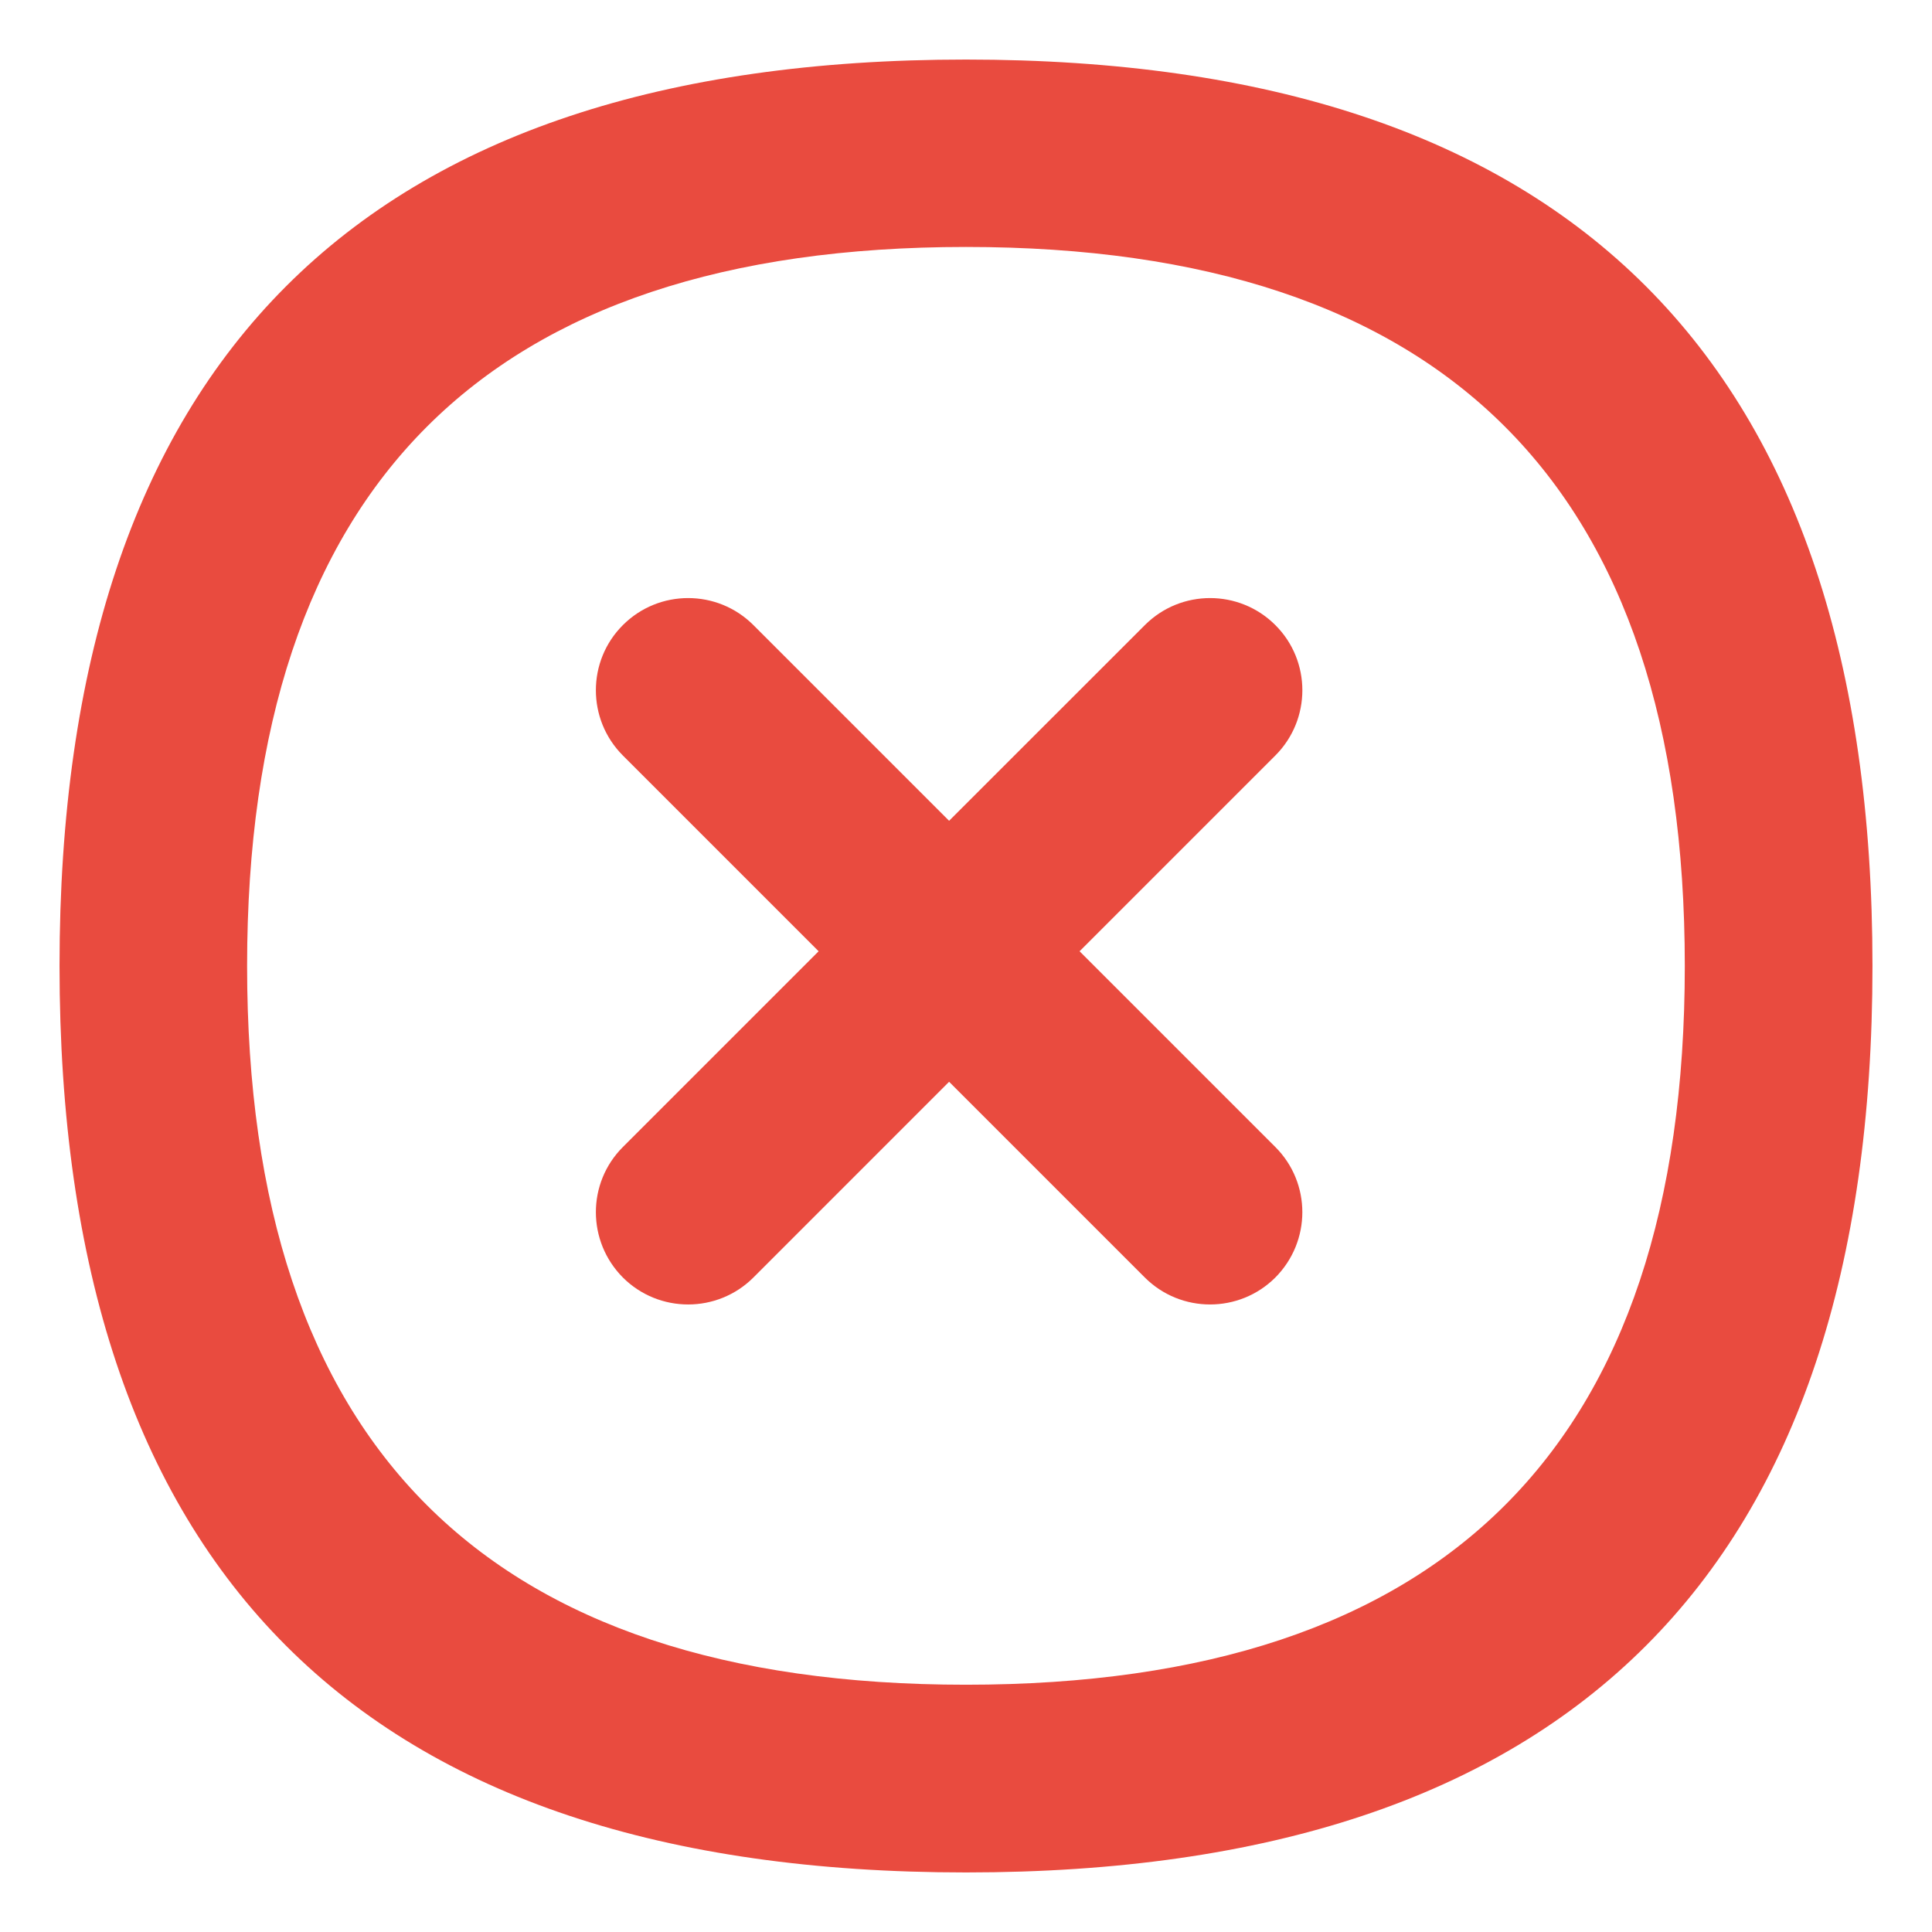 <?xml version="1.0" encoding="utf-8"?>
<!-- Generator: Adobe Illustrator 15.1.0, SVG Export Plug-In . SVG Version: 6.00 Build 0)  -->
<!DOCTYPE svg PUBLIC "-//W3C//DTD SVG 1.1//EN" "http://www.w3.org/Graphics/SVG/1.1/DTD/svg11.dtd">
<svg version="1.1" id="Layer_1" xmlns="http://www.w3.org/2000/svg" xmlns:xlink="http://www.w3.org/1999/xlink" x="0px" y="0px"
	 width="80px" height="80px" viewBox="0 0 80 80" enable-background="new 0 0 80 80" xml:space="preserve">
<g>
	<path fill="#e94b3f" d="M40,2.466c-25.023,0-37.535,12.516-37.535,37.532c0,25.025,12.512,37.536,37.535,37.536
		s37.535-12.511,37.535-37.536C77.535,14.981,65.023,2.466,40,2.466z M39.998,69.761c-19.844,0-29.766-9.915-29.766-29.763
		c0-19.839,9.922-29.772,29.766-29.772c19.844,0,29.766,9.934,29.766,29.772C69.764,59.846,59.842,69.761,39.998,69.761z"/>
	<path fill="#e94b3f" d="M52.809,25.883c-1.492-1.491-3.912-1.491-5.402,0L39.3,33.987l-8.104-8.104
		c-1.492-1.491-3.911-1.491-5.403,0c-1.492,1.487-1.492,3.91,0,5.402l8.104,8.105l-8.104,8.104c-1.492,1.491-1.492,3.904,0,5.406
		c1.492,1.487,3.911,1.487,5.403,0l8.104-8.106l8.106,8.106c1.49,1.487,3.91,1.487,5.402,0c1.492-1.502,1.492-3.915,0-5.406
		l-8.105-8.104l8.105-8.105C54.301,29.793,54.301,27.37,52.809,25.883z"/>
</g>
</svg>
